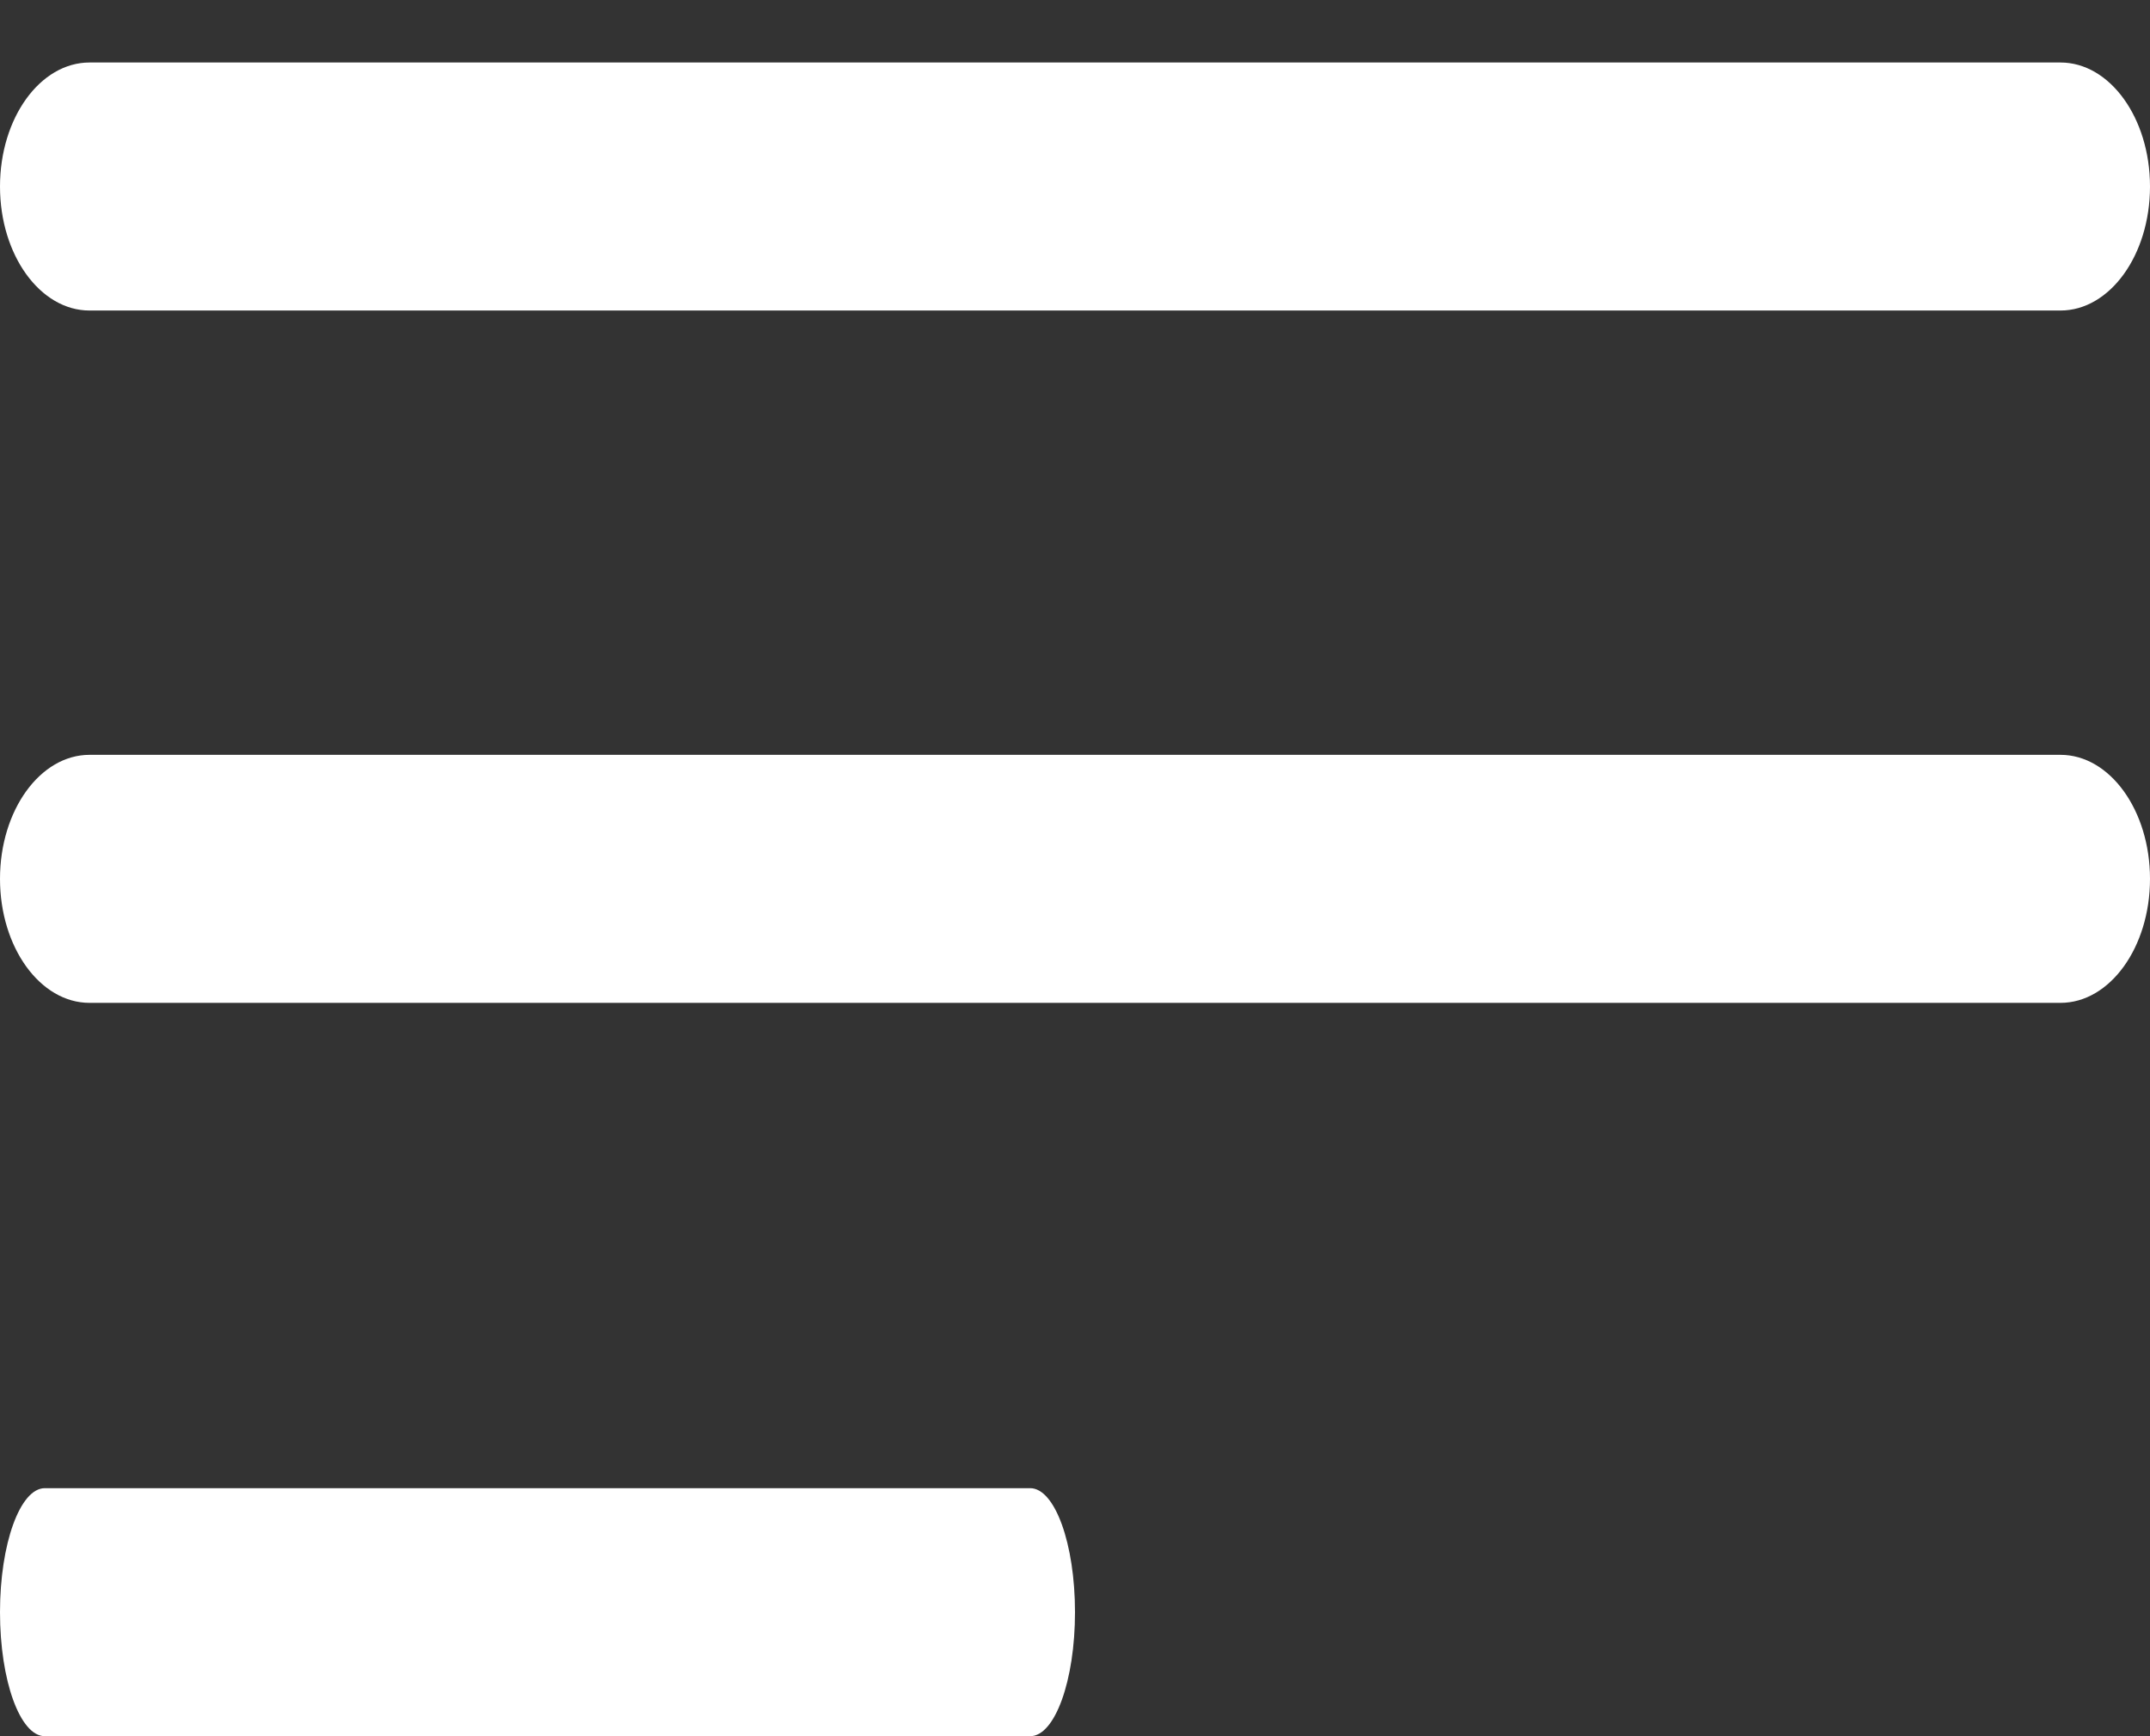 <svg width="26" height="21" viewBox="0 0 26 21" fill="none" xmlns="http://www.w3.org/2000/svg">
<rect x="0" y="0" width="26" height="21" fill="#333333" stroke="none"/>
<g id="burger-menu">
<g id="lines-group">
<path id="bottom-line" d="M12.458 21H0.542C0.243 21 0 20.328 0 19.5C0 18.672 0.243 18 0.542 18H12.458C12.757 18 13 18.672 13 19.5C13 20.328 12.757 21 12.458 21Z" fill="white"/>
<path id="middle-line" d="M24.917 12.13H1.083C0.485 12.13 0 11.458 0 10.63C0 9.802 0.485 9.13 1.083 9.13H24.917C25.515 9.13 26 9.802 26 10.63C26 11.458 25.515 12.13 24.917 12.13Z" fill="white"/>
<path id="top-line" d="M24.917 3.756H1.083C0.485 3.756 0 3.084 0 2.256C0 1.428 0.485 0.756 1.083 0.756H24.917C25.515 0.756 26 1.428 26 2.256C26 3.084 25.515 3.756 24.917 3.756Z" fill="white"/>
</g>
</g>
</svg>
